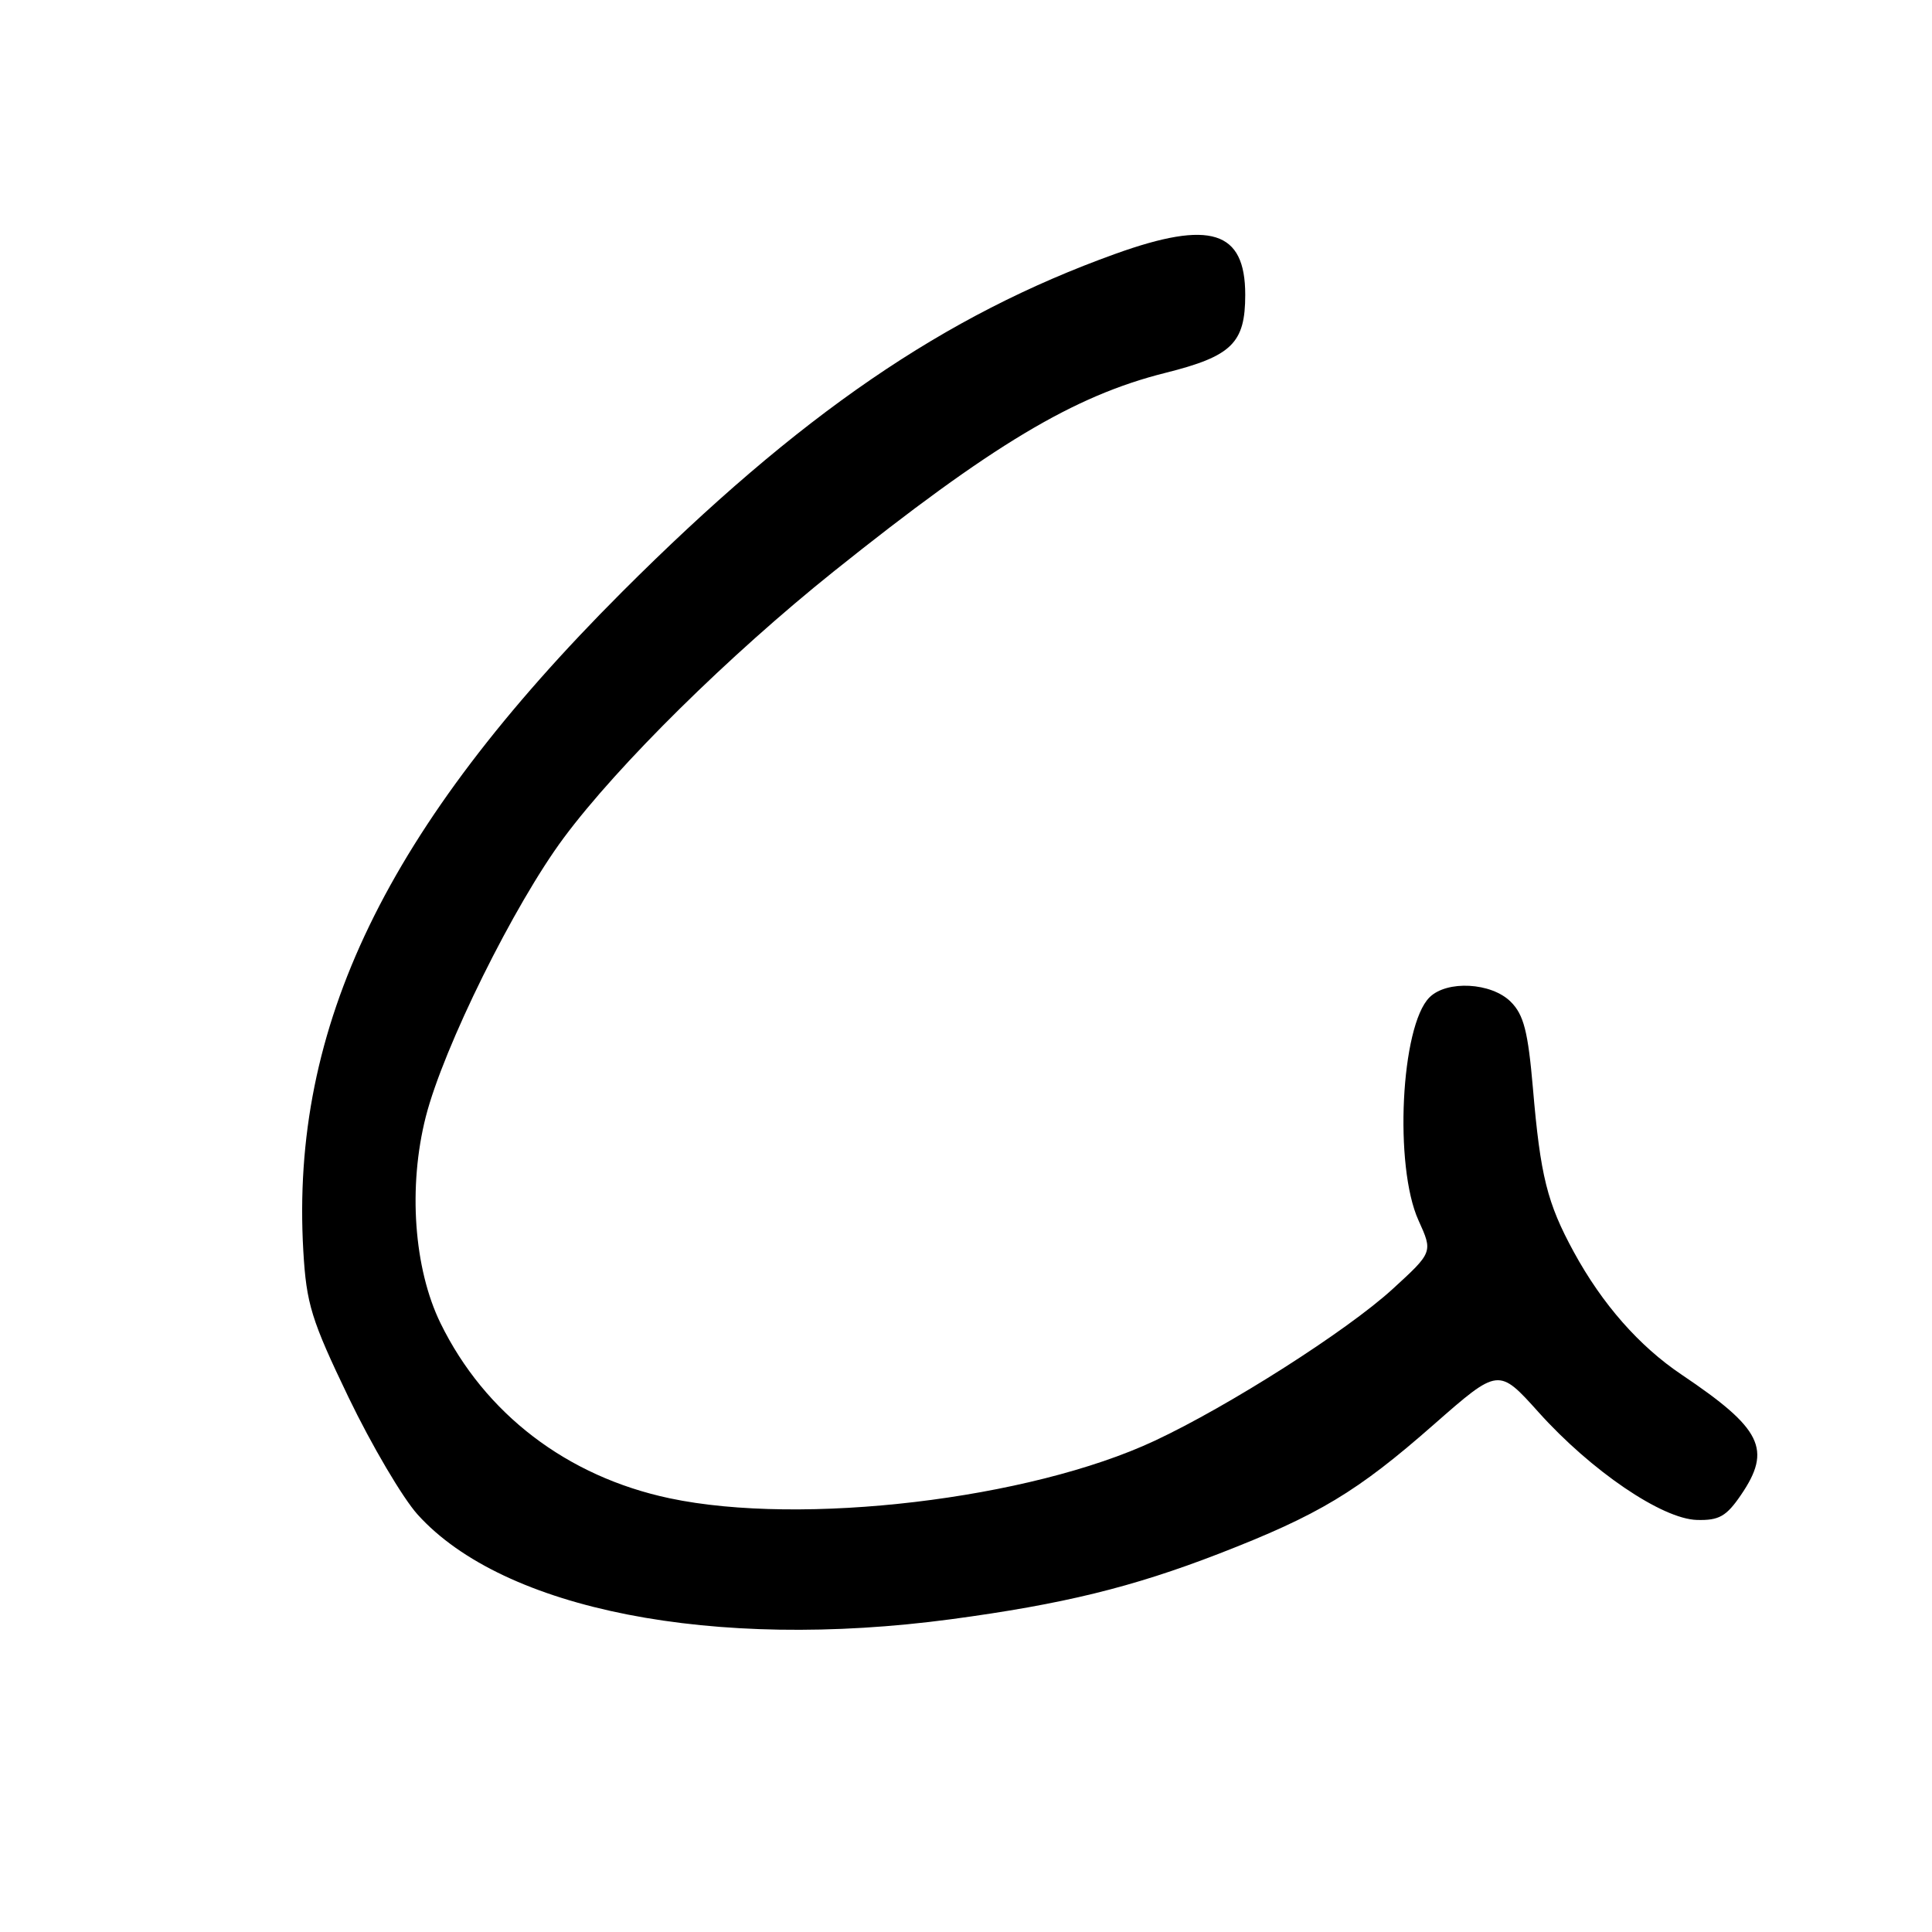 <?xml version="1.0" encoding="UTF-8" standalone="no"?>
<!DOCTYPE svg PUBLIC "-//W3C//DTD SVG 1.1//EN" "http://www.w3.org/Graphics/SVG/1.1/DTD/svg11.dtd" >
<svg xmlns="http://www.w3.org/2000/svg" xmlns:xlink="http://www.w3.org/1999/xlink" version="1.1" viewBox="0 0 256 256">
 <g >
 <path fill="currentColor"
d=" M 126.00 214.56 C 140.83 212.57 149.99 210.33 161.50 205.88 C 174.73 200.75 179.83 197.69 190.03 188.72 C 198.57 181.23 198.57 181.23 203.88 187.14 C 210.84 194.89 220.22 201.27 224.85 201.40 C 227.78 201.48 228.75 200.93 230.68 198.10 C 234.82 192.04 233.47 189.31 222.84 182.16 C 217.19 178.37 212.29 172.78 208.53 165.88 C 205.00 159.40 204.11 155.81 203.12 144.19 C 202.47 136.68 201.91 134.46 200.18 132.74 C 197.62 130.18 191.71 129.86 189.41 132.16 C 185.61 135.96 184.70 154.54 187.96 161.71 C 189.87 165.92 189.87 165.92 184.49 170.84 C 178.45 176.35 162.83 186.31 153.00 190.91 C 136.43 198.67 106.25 202.24 88.73 198.53 C 75.13 195.65 64.24 187.33 58.37 175.33 C 54.83 168.08 54.06 157.25 56.42 147.97 C 58.77 138.77 68.13 119.86 74.70 111.02 C 81.91 101.32 96.61 86.82 110.46 75.73 C 131.42 58.96 142.30 52.44 154.41 49.41 C 163.23 47.20 165.00 45.47 165.00 39.06 C 165.00 30.56 160.39 29.11 147.81 33.63 C 125.10 41.79 105.97 54.89 82.43 78.43 C 51.19 109.69 38.47 135.97 40.19 165.75 C 40.60 172.79 41.24 174.87 46.19 185.17 C 49.25 191.52 53.37 198.51 55.35 200.70 C 66.74 213.31 94.56 218.76 126.00 214.56 Z "/>
</g>
</svg>
